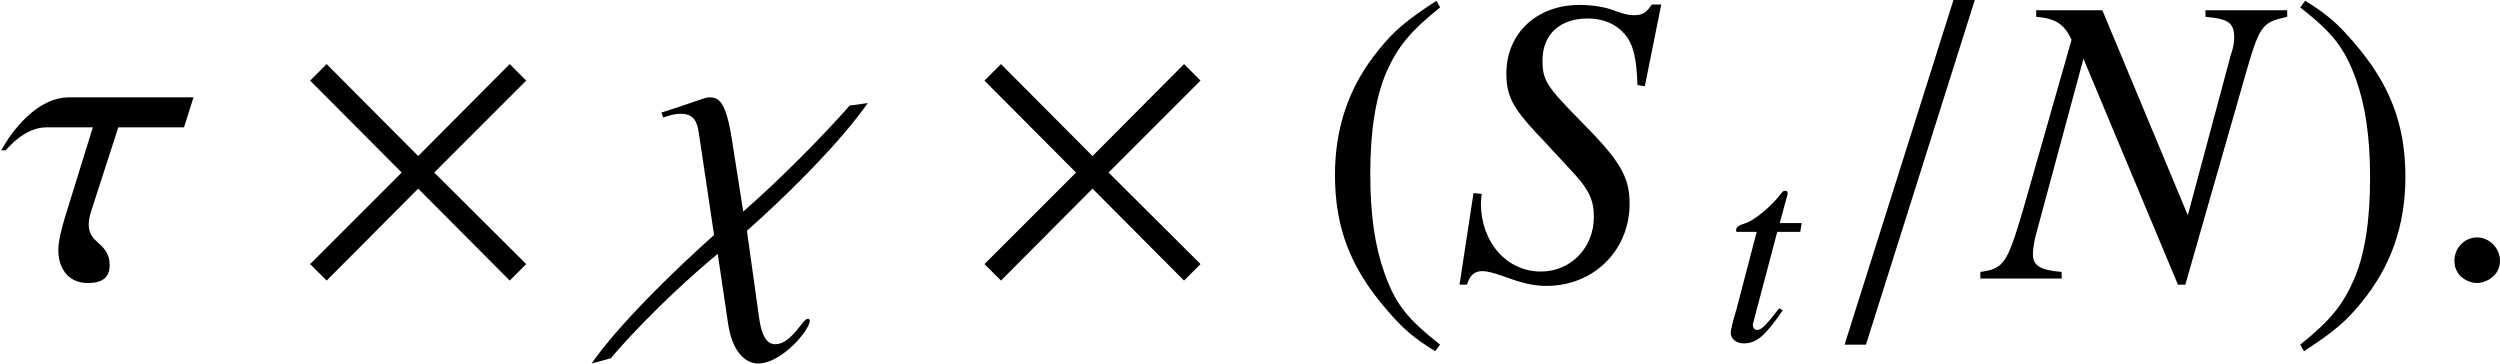 <?xml version='1.0' encoding='UTF-8'?>
<!-- This file was generated by dvisvgm 2.9.1 -->
<svg version='1.1' xmlns='http://www.w3.org/2000/svg' xmlns:xlink='http://www.w3.org/1999/xlink' width='72.487pt' height='10.541pt' viewBox='0 205.873 72.487 10.541'>
<defs>
<path id='g10-78' d='M8.659-7.778H6.289V-7.587C6.968-7.527 7.122-7.408 7.122-6.98C7.122-6.837 7.099-6.694 7.015-6.455C7.003-6.42 6.991-6.372 6.991-6.36L5.777-1.834L3.299-7.778H1.382V-7.587C1.941-7.539 2.192-7.385 2.406-6.92L.989-1.953C.536-.429 .441-.286-.238-.191V0H2.12V-.191C1.513-.238 1.286-.369 1.286-.703C1.286-.858 1.322-1.096 1.394-1.346L2.751-6.372L5.491 .179H5.705L7.42-5.812C7.861-7.349 7.909-7.42 8.659-7.587V-7.778Z'/>
<path id='g10-83' d='M5.574-5.574L6.051-7.944H5.777C5.61-7.694 5.503-7.635 5.241-7.635C5.098-7.635 4.967-7.67 4.693-7.766C4.431-7.873 4.05-7.932 3.68-7.932C2.442-7.932 1.56-7.111 1.56-5.943C1.56-5.3 1.739-4.955 2.454-4.192C2.561-4.085 2.716-3.919 2.918-3.692C3.132-3.466 3.299-3.287 3.383-3.192C3.942-2.608 4.097-2.299 4.097-1.787C4.097-.893 3.43-.202 2.561-.202C1.572-.202 .822-1.048 .822-2.18C.822-2.275 .834-2.37 .846-2.454L.607-2.477L.202 .179H.417C.5-.095 .631-.214 .869-.214C1-.214 1.179-.167 1.489-.06C2.037 .143 2.358 .214 2.728 .214C4.097 .214 5.133-.822 5.133-2.168C5.133-2.942 4.859-3.406 3.788-4.49S2.608-5.741 2.608-6.324C2.608-7.075 3.109-7.539 3.919-7.539C4.359-7.539 4.728-7.385 4.979-7.099C5.241-6.801 5.336-6.396 5.36-5.61L5.574-5.574Z'/>
<path id='g10-116' d='M3.526-5.098H2.573L2.906-6.324C2.918-6.348 2.918-6.372 2.918-6.384C2.918-6.467 2.882-6.503 2.823-6.503C2.751-6.503 2.716-6.491 2.644-6.396C2.18-5.789 1.441-5.193 1.06-5.086C.762-4.991 .679-4.919 .679-4.788C.679-4.776 .679-4.752 .691-4.717H1.572L.715-1.441C.691-1.334 .679-1.298 .643-1.191C.536-.834 .441-.417 .441-.322C.441-.06 .691 .131 1.012 .131C1.56 .131 1.953-.202 2.704-1.31L2.549-1.394C1.965-.643 1.775-.453 1.584-.453C1.477-.453 1.405-.548 1.405-.691C1.405-.703 1.405-.715 1.417-.75L2.465-4.717H3.466L3.526-5.098Z'/>
<path id='g1-40' d='M3.514-8.052C2.632-7.48 2.275-7.17 1.834-6.622C.989-5.586 .572-4.395 .572-3.001C.572-1.489 1.012-.322 2.061 .893C2.549 1.465 2.859 1.727 3.478 2.108L3.621 1.918C2.668 1.167 2.334 .75 2.013-.143C1.727-.941 1.596-1.846 1.596-3.037C1.596-4.288 1.751-5.264 2.072-6.003C2.406-6.741 2.763-7.17 3.621-7.861L3.514-8.052Z'/>
<path id='g1-41' d='M.453 2.108C1.334 1.536 1.691 1.227 2.132 .679C2.978-.357 3.394-1.548 3.394-2.942C3.394-4.466 2.954-5.622 1.906-6.837C1.417-7.408 1.108-7.67 .488-8.052L.345-7.861C1.298-7.111 1.62-6.694 1.953-5.8C2.239-5.002 2.37-4.097 2.37-2.906C2.37-1.667 2.215-.679 1.894 .048C1.56 .798 1.203 1.227 .345 1.918L.453 2.108Z'/>
<use id='g38-116' xlink:href='#g10-116' transform='scale(.667)'/>
<use id='g17-78' xlink:href='#g10-78'/>
<use id='g17-83' xlink:href='#g10-83'/>
<path id='g16-28' d='M5.61-5.253H2.013C.917-5.253 .155-3.942 .036-3.716H.167C.238-3.799 .727-4.383 1.346-4.383H2.692L1.894-1.81C1.775-1.417 1.691-1.072 1.691-.822C1.691-.31 1.965 .131 2.549 .131C2.835 .131 3.18 .06 3.18-.381C3.18-1.048 2.573-.989 2.573-1.56C2.573-1.679 2.596-1.81 2.656-1.989L3.43-4.383H5.336L5.61-5.253Z'/>
<path id='g16-31' d='M6.575-5.086L6.051-5.014C5.943-4.883 4.597-3.371 2.966-1.941L2.632-4.061C2.454-5.181 2.239-5.253 1.965-5.253C1.858-5.253 1.191-4.991 .596-4.812L.643-4.669C.929-4.764 1.036-4.776 1.155-4.776C1.548-4.776 1.632-4.526 1.679-4.216L2.12-1.263C-.345 .953-1.251 2.192-1.429 2.465L-.869 2.311C-.762 2.168 .476 .738 2.227-.715L2.525 1.298C2.656 2.192 3.073 2.465 3.394 2.465C4.085 2.465 4.895 1.489 4.895 1.227C4.895 1.191 4.871 1.167 4.836 1.167C4.693 1.167 4.359 1.906 3.895 1.906C3.74 1.906 3.526 1.822 3.43 1.167L3.073-1.382C5.455-3.514 6.408-4.836 6.575-5.086Z'/>
<path id='g16-58' d='M2.156-.512C2.156-.881 1.846-1.191 1.489-1.191S.834-.893 .834-.512C.834-.06 1.239 .131 1.489 .131S2.156-.071 2.156-.512Z'/>
<path id='g16-61' d='M4.514-8.075H3.895L.738 1.918H1.358L4.514-8.075Z'/>
<use id='g19-40' xlink:href='#g1-40'/>
<use id='g19-41' xlink:href='#g1-41'/>
<path id='g14-2' d='M6.934-.418L4.268-3.072L6.934-5.738L6.456-6.217L3.802-3.551L1.148-6.217L.669-5.738L3.324-3.072L.669-.418L1.148 .06L3.802-2.606L6.456 .06L6.934-.418Z'/>
</defs>
<g id='page1'>
<use x='0' y='213.948' xlink:href='#g16-28'/>
<use x='8.323' y='213.948' xlink:href='#g14-2'/>
<use x='18.584' y='213.948' xlink:href='#g16-31'/>
<use x='27.875' y='213.948' xlink:href='#g14-2'/>
<use x='38.135' y='213.948' xlink:href='#g19-40'/>
<use x='42.117' y='213.948' xlink:href='#g17-83'/>
<use x='49.887' y='215.742' xlink:href='#g38-116'/>
<use x='52.745' y='213.948' xlink:href='#g16-61'/>
<use x='57.658' y='213.948' xlink:href='#g17-78'/>
<use x='66.35' y='213.948' xlink:href='#g19-41'/>
<use x='70.331' y='213.948' xlink:href='#g16-58'/>
</g>
</svg>
